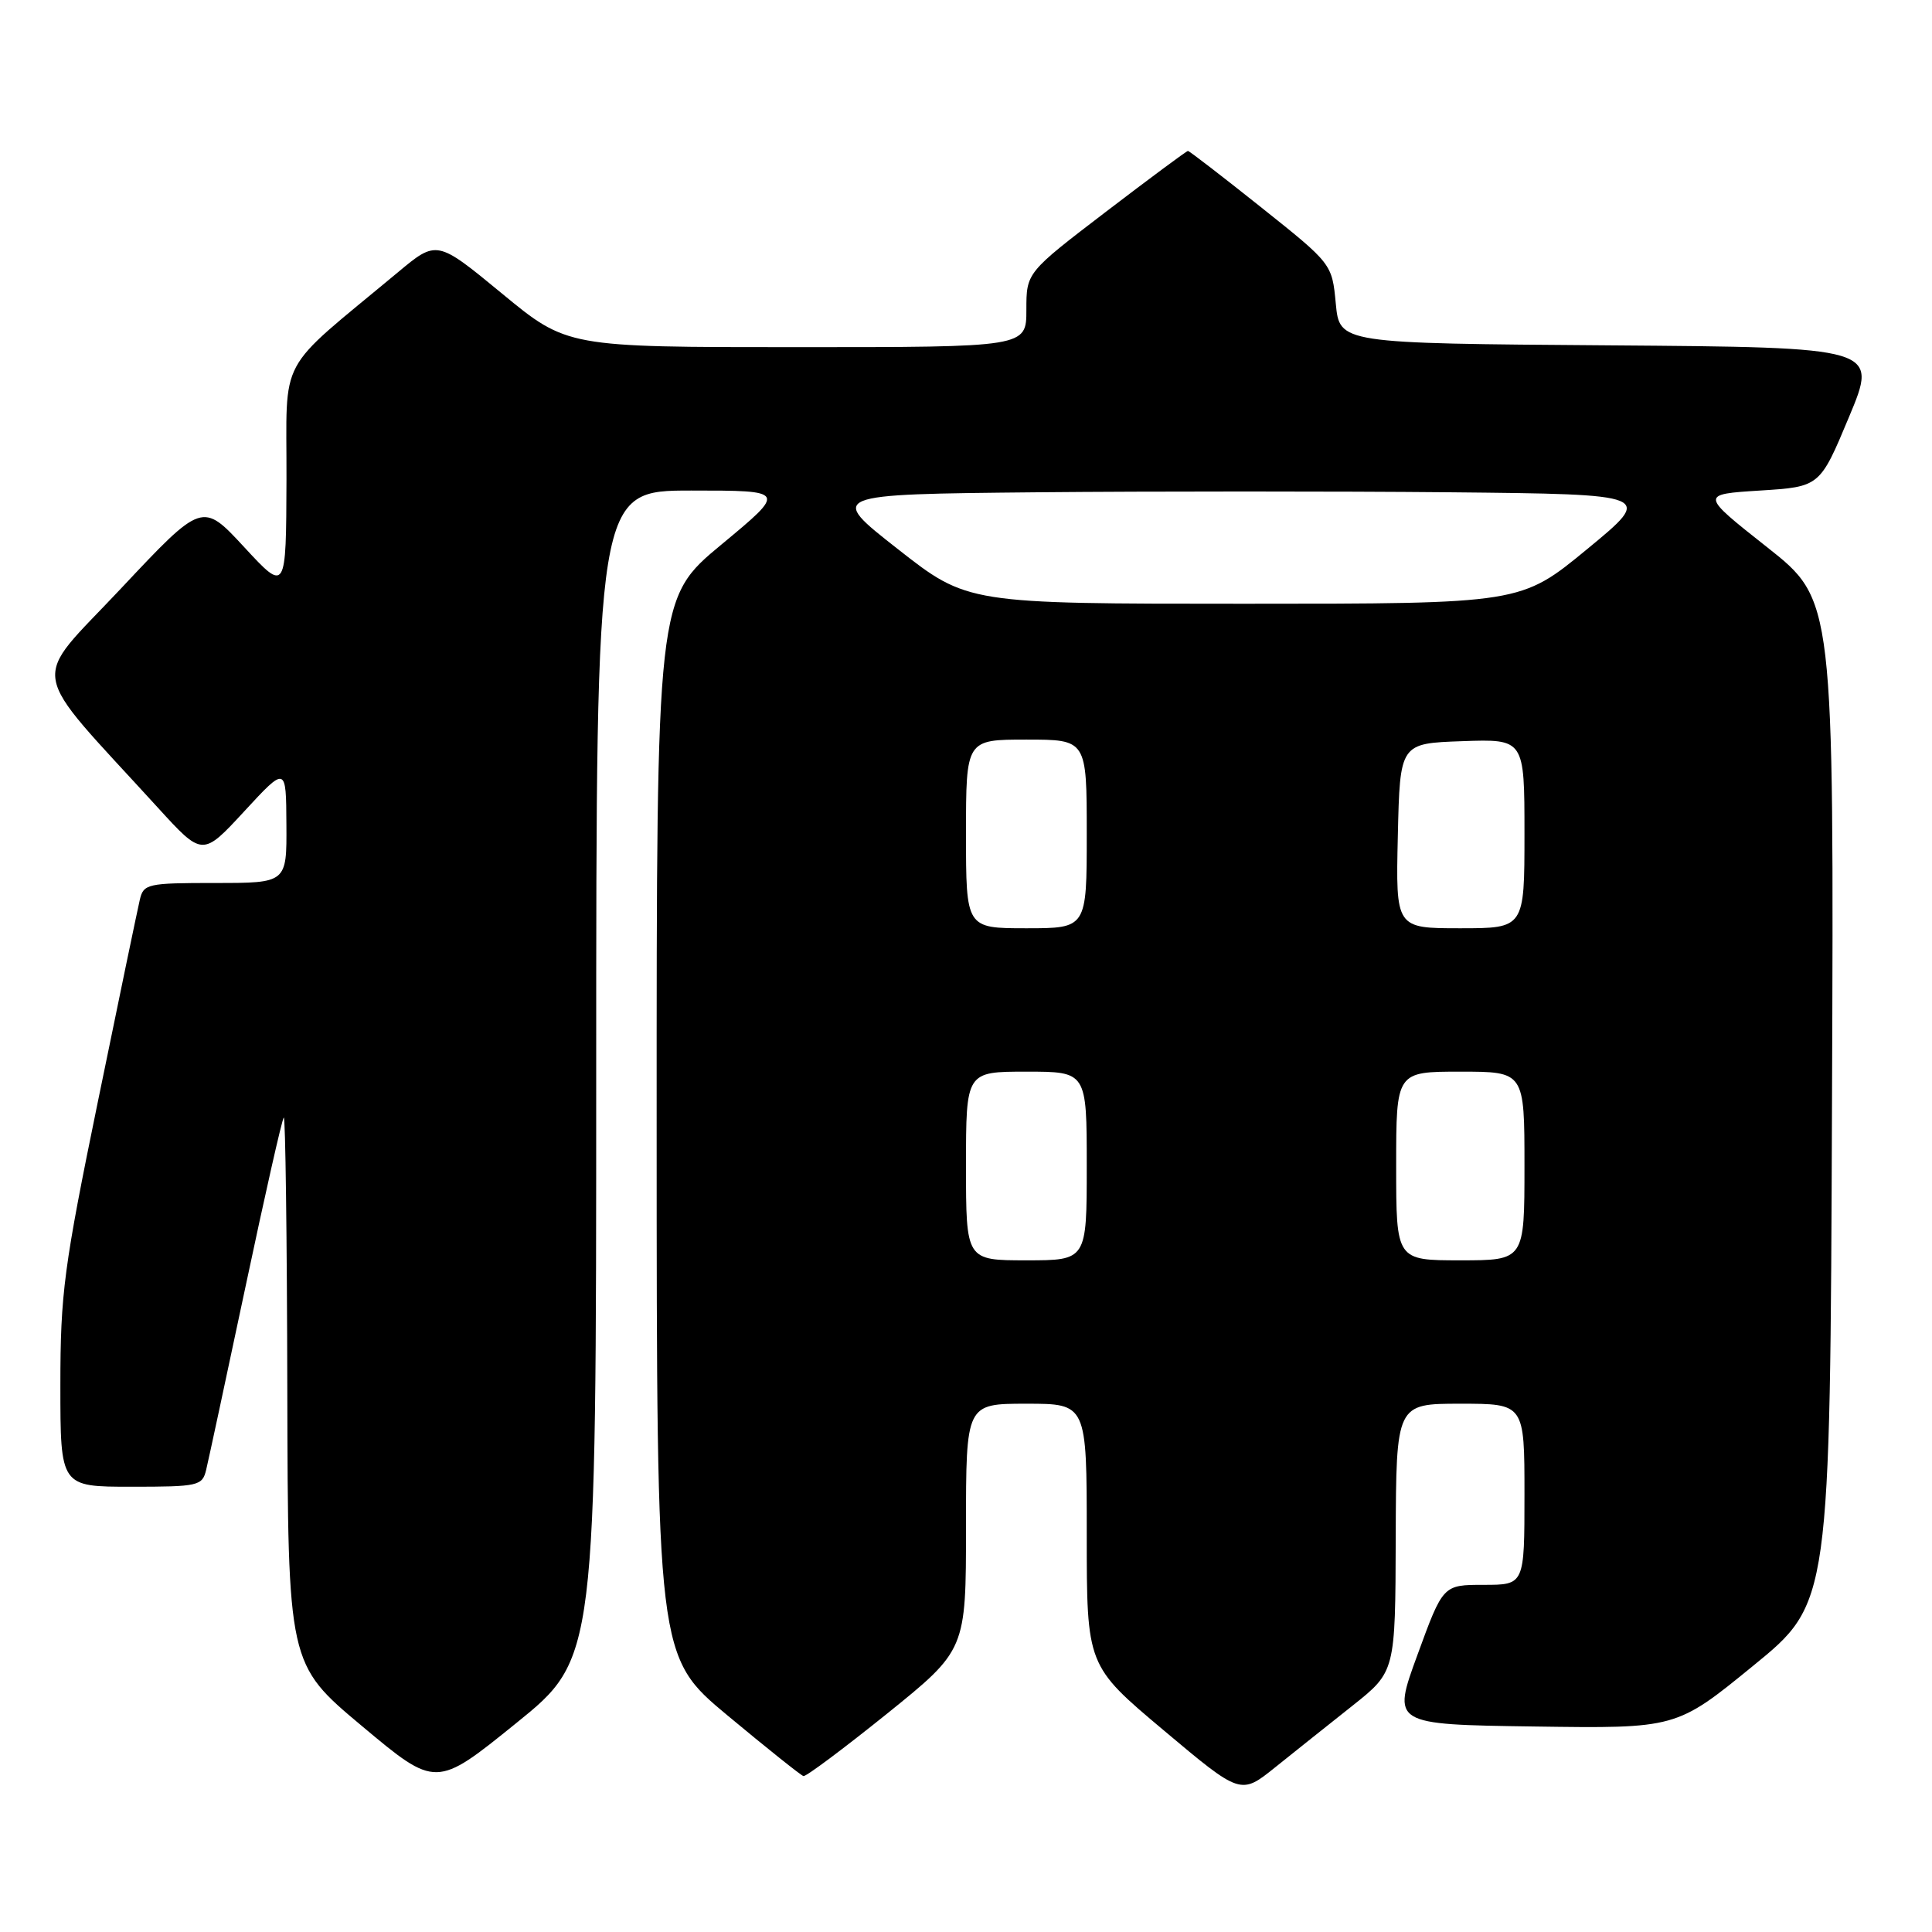 <?xml version="1.0" encoding="UTF-8" standalone="no"?>
<!DOCTYPE svg PUBLIC "-//W3C//DTD SVG 1.1//EN" "http://www.w3.org/Graphics/SVG/1.1/DTD/svg11.dtd" >
<svg xmlns="http://www.w3.org/2000/svg" xmlns:xlink="http://www.w3.org/1999/xlink" version="1.1" viewBox="0 0 256 256">
 <g >
 <path fill="currentColor"
d=" M 179.23 226.00 C 184.89 221.50 184.89 221.50 184.94 203.75 C 185.00 186.00 185.00 186.00 193.50 186.00 C 202.00 186.00 202.00 186.00 202.00 198.00 C 202.00 210.00 202.00 210.00 196.61 210.00 C 191.21 210.00 191.21 210.00 187.83 219.25 C 184.44 228.50 184.44 228.50 203.28 228.77 C 222.12 229.04 222.12 229.04 232.31 220.72 C 242.50 212.41 242.50 212.41 242.75 145.95 C 243.01 79.50 243.01 79.50 234.14 72.50 C 225.28 65.50 225.28 65.50 233.21 65.00 C 241.14 64.50 241.14 64.50 245.00 55.26 C 248.86 46.03 248.86 46.03 213.18 45.76 C 177.50 45.50 177.50 45.50 177.00 40.23 C 176.50 34.96 176.50 34.96 167.12 27.48 C 161.96 23.37 157.59 20.00 157.41 20.00 C 157.23 20.00 152.34 23.63 146.54 28.06 C 136.00 36.12 136.00 36.12 136.00 41.06 C 136.00 46.00 136.00 46.00 105.57 46.00 C 75.13 46.00 75.13 46.00 66.51 38.89 C 57.88 31.78 57.88 31.78 52.69 36.11 C 36.44 49.64 38.01 46.73 37.96 63.50 C 37.91 78.50 37.91 78.50 32.36 72.50 C 26.81 66.50 26.81 66.50 16.02 77.99 C 3.93 90.87 3.42 87.83 20.90 107.00 C 26.83 113.50 26.83 113.50 32.37 107.50 C 37.91 101.50 37.91 101.50 37.95 109.25 C 38.00 117.00 38.00 117.00 28.52 117.00 C 19.51 117.00 19.01 117.11 18.52 119.25 C 18.23 120.49 15.74 132.44 13.00 145.82 C 8.46 167.92 8.00 171.37 8.00 183.57 C 8.00 197.00 8.00 197.00 17.39 197.00 C 26.30 197.00 26.81 196.89 27.32 194.75 C 27.62 193.51 29.96 182.60 32.53 170.50 C 35.09 158.40 37.37 148.31 37.60 148.08 C 37.82 147.85 38.03 164.05 38.07 184.08 C 38.15 220.50 38.15 220.50 47.96 228.71 C 57.77 236.92 57.77 236.92 68.38 228.34 C 79.00 219.76 79.00 219.76 79.00 142.38 C 79.00 65.00 79.00 65.00 91.61 65.00 C 104.22 65.00 104.22 65.00 95.61 72.14 C 87.00 79.28 87.00 79.28 87.01 149.39 C 87.02 219.50 87.02 219.50 96.44 227.34 C 101.62 231.65 106.13 235.25 106.46 235.34 C 106.80 235.43 111.78 231.70 117.54 227.07 C 128.00 218.63 128.00 218.63 128.00 202.32 C 128.00 186.00 128.00 186.00 136.00 186.00 C 144.00 186.00 144.00 186.00 144.00 203.36 C 144.00 220.71 144.00 220.71 154.20 229.28 C 164.40 237.85 164.40 237.85 168.98 234.17 C 171.50 232.15 176.11 228.47 179.23 226.00 Z  M 128.00 154.50 C 128.00 142.00 128.00 142.00 136.00 142.00 C 144.00 142.00 144.00 142.00 144.00 154.50 C 144.00 167.00 144.00 167.00 136.00 167.00 C 128.00 167.00 128.00 167.00 128.00 154.50 Z  M 185.00 154.50 C 185.00 142.00 185.00 142.00 193.50 142.00 C 202.00 142.00 202.00 142.00 202.00 154.50 C 202.00 167.00 202.00 167.00 193.50 167.00 C 185.00 167.00 185.00 167.00 185.00 154.50 Z  M 128.00 110.50 C 128.00 98.00 128.00 98.00 136.00 98.00 C 144.00 98.00 144.00 98.00 144.00 110.50 C 144.00 123.00 144.00 123.00 136.00 123.00 C 128.00 123.00 128.00 123.00 128.00 110.50 Z  M 185.22 110.75 C 185.50 98.50 185.50 98.50 193.75 98.21 C 202.00 97.92 202.00 97.92 202.00 110.46 C 202.00 123.00 202.00 123.00 193.47 123.00 C 184.94 123.00 184.94 123.00 185.22 110.75 Z  M 118.96 72.75 C 109.71 65.50 109.71 65.50 137.43 65.23 C 152.67 65.09 177.29 65.09 192.13 65.23 C 219.12 65.50 219.12 65.50 210.32 72.75 C 201.52 80.00 201.52 80.00 164.86 80.00 C 128.20 80.00 128.20 80.00 118.96 72.75 Z "/>
</g>
</svg>